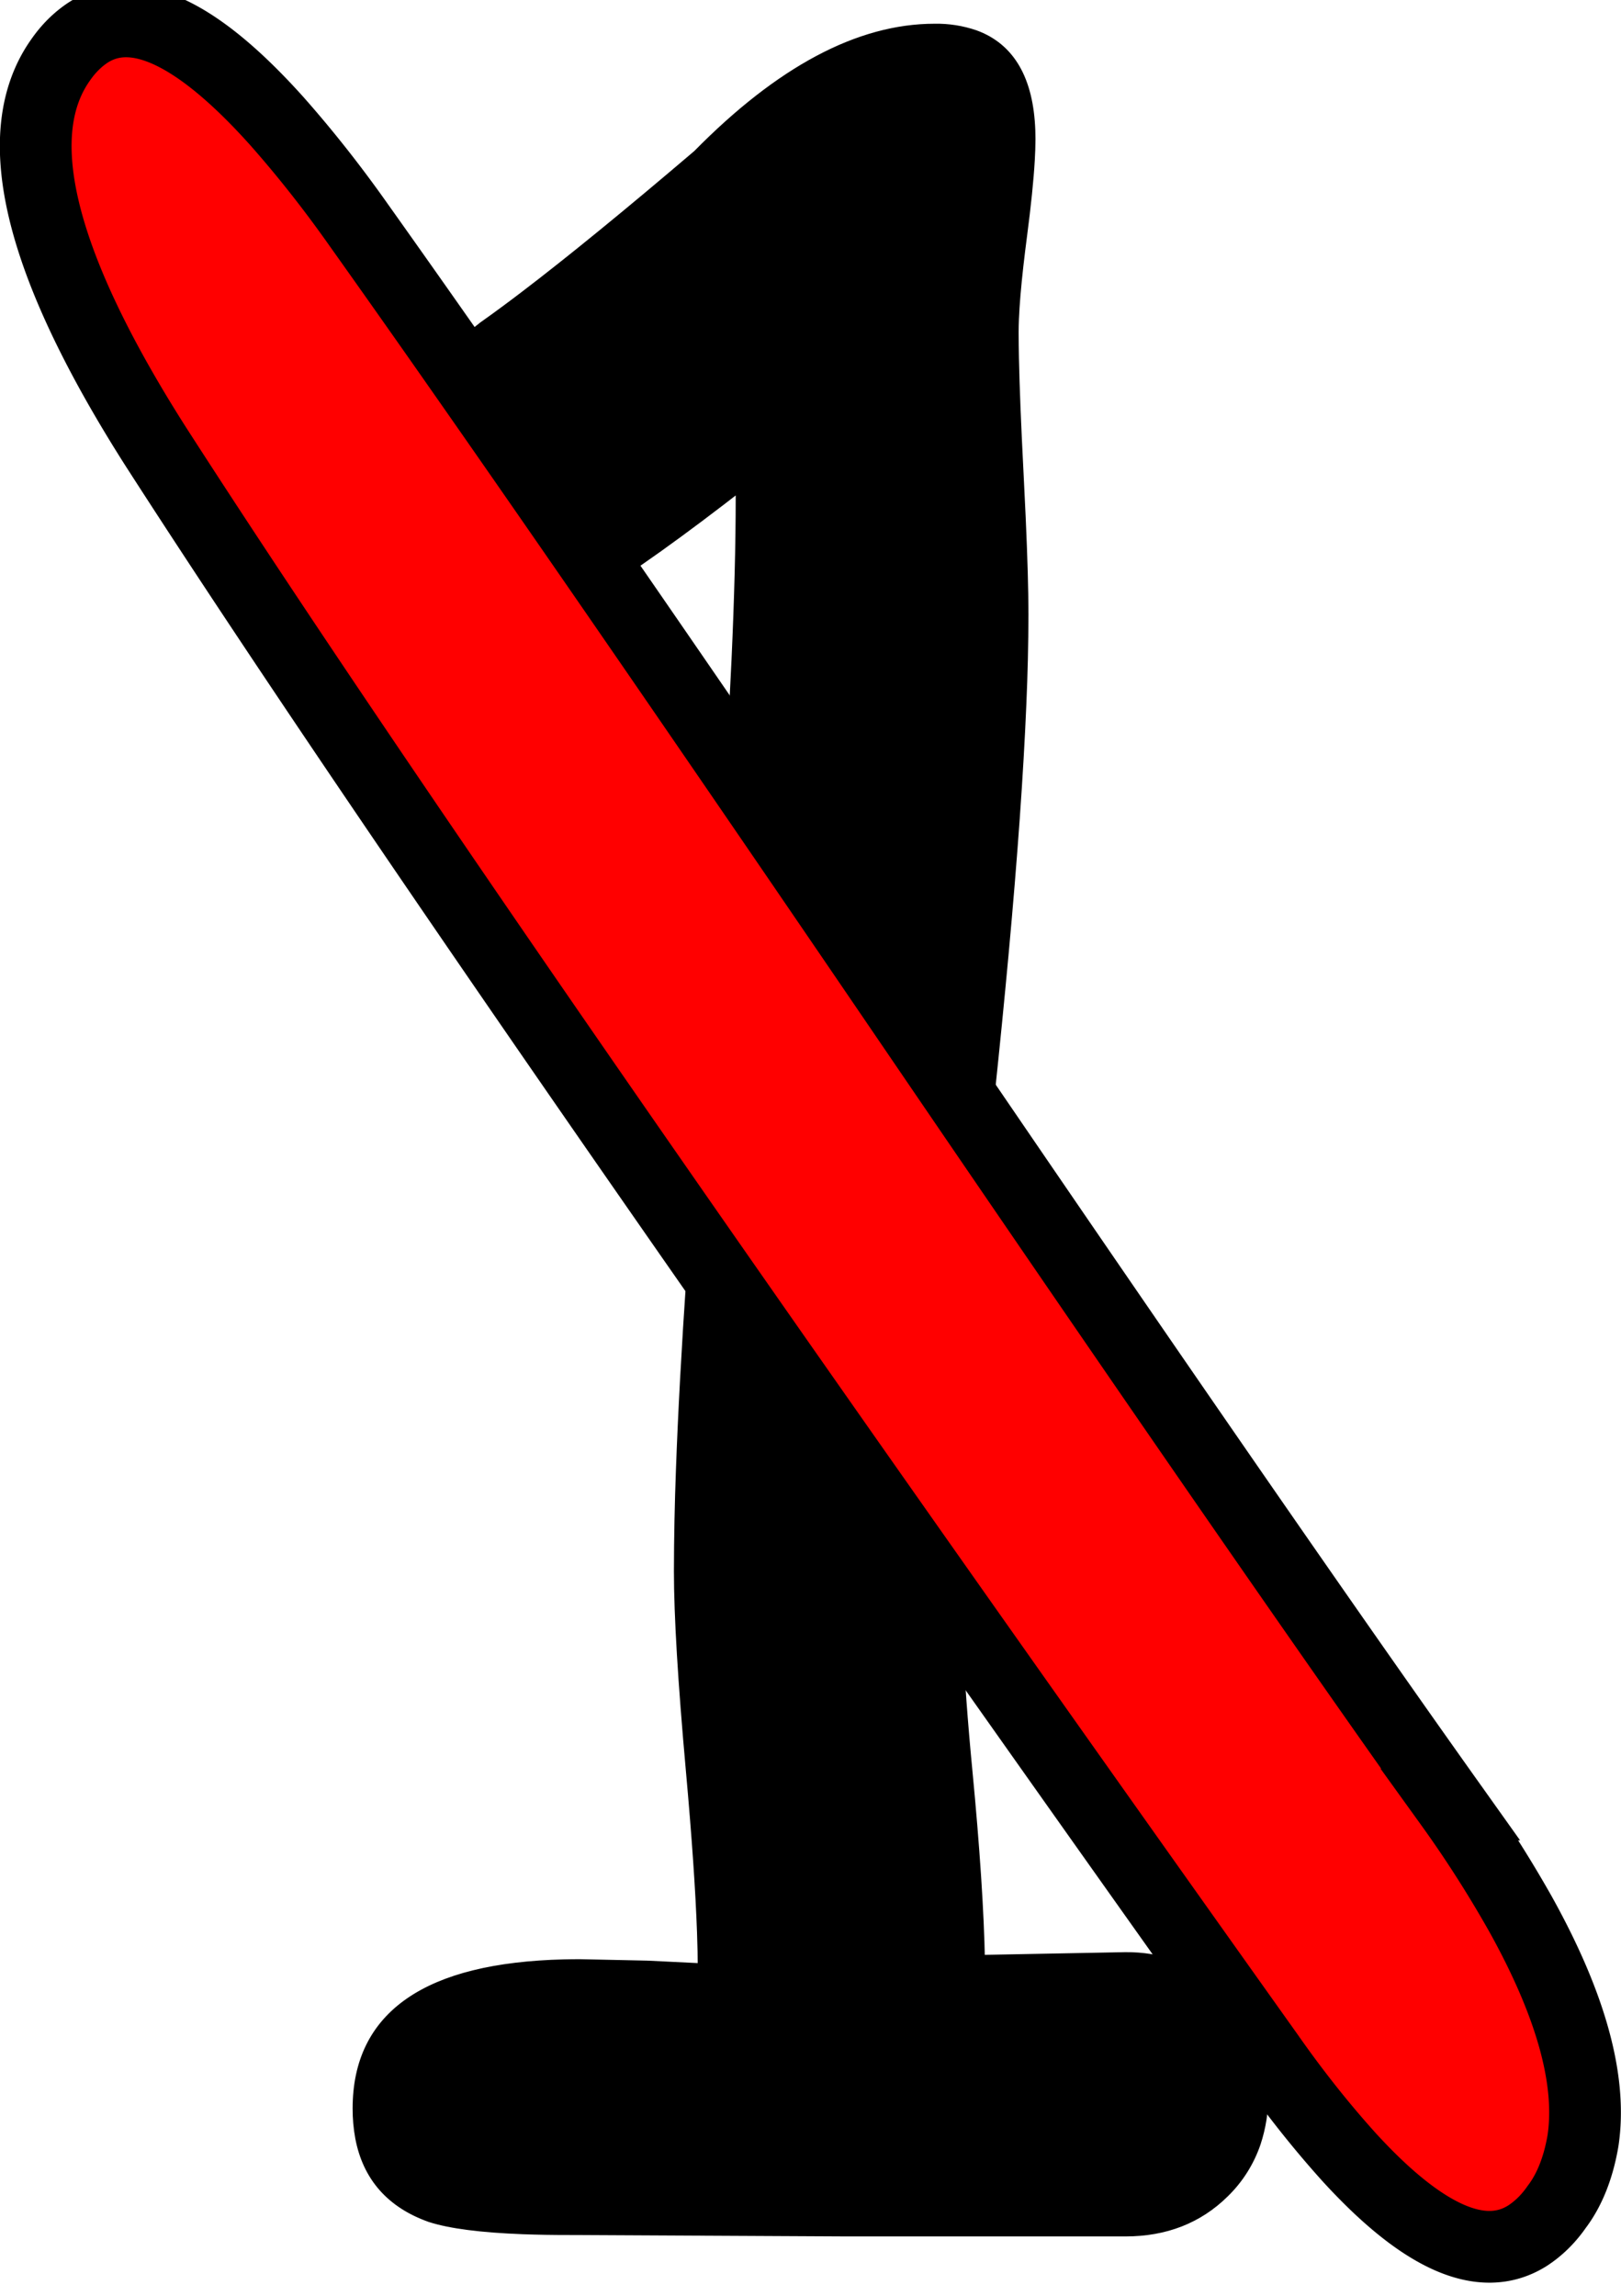 <?xml version="1.0" encoding="UTF-8" standalone="no"?>
<svg
   ersion="1.1"
   id="number1"
   width="113"
   height="160"
   xmlns="http://www.w3.org/2000/svg"
   xmlns:svg="http://www.w3.org/2000/svg">
  <path
     d="M 78.456,155.382 H 58.993 l -19.364,-0.099 c -1.056,0.002 -2.112,-0.016 -3.167,-0.054 -2.91,-0.111 -5.049,-0.387 -6.419,-0.829 -2.697,-0.956 -4.3,-2.774 -4.809,-5.453 -0.122,-0.664 -0.182,-1.338 -0.178,-2.013 0,-6.376 4.754,-9.679 14.263,-9.91 0.364,-0.009 0.728,-0.013 1.092,-0.013 l 4.694,0.099 4.01,0.196 c -0.002,-0.88 -0.019,-1.76 -0.052,-2.64 -0.103,-2.923 -0.363,-6.693 -0.779,-11.31 -0.554,-6.157 -0.831,-10.774 -0.831,-13.851 0.005,-2.35 0.052,-4.7 0.14,-7.049 0.282,-7.859 0.985,-18.15 2.109,-30.872 0.324,-3.761 0.625,-7.525 0.9,-11.29 0.772,-10.599 1.158,-19.125 1.158,-25.578 1.13e-4,-0.384 -0.001,-0.767 -0.004,-1.151 -8.737,6.812 -14.312,10.218 -16.724,10.218 -2.609,0 -4.874,-0.983 -6.797,-2.948 -0.829,-0.83 -1.513,-1.794 -2.023,-2.853 -0.576,-1.227 -0.871,-2.569 -0.862,-3.925 0.027,-1.046 0.294,-2.072 0.78,-2.997 1.188,-2.418 3.732,-5.152 7.63,-8.203 0.985,-0.699 1.957,-1.415 2.916,-2.149 3.191,-2.432 7.207,-5.711 12.048,-9.836 5.737,-5.829 11.214,-8.744 16.431,-8.744 0.934,-0.017 1.865,0.128 2.75,0.43 2.401,0.867 3.665,3.047 3.792,6.539 0.007,0.199 0.011,0.398 0.011,0.597 -0.002,0.482 -0.018,0.964 -0.047,1.446 -0.079,1.381 -0.259,3.142 -0.54,5.283 -0.092,0.698 -0.177,1.398 -0.256,2.097 -0.164,1.461 -0.267,2.692 -0.309,3.692 -0.013,0.313 -0.021,0.627 -0.021,0.941 6.71e-4,0.61 0.008,1.22 0.021,1.83 0.043,2.026 0.149,4.671 0.318,7.936 l 0.003,0.057 c 0.053,1.027 0.103,2.055 0.149,3.082 0.128,2.857 0.192,5.095 0.192,6.713 l 0.001,0.029 c -0.005,2.097 -0.054,4.193 -0.147,6.287 -0.202,4.795 -0.611,10.566 -1.229,17.312 -0.301,3.27 -0.625,6.537 -0.971,9.802 -0.368,3.467 -0.711,6.936 -1.028,10.408 -0.605,6.678 -1.002,12.372 -1.191,17.082 -0.082,1.937 -0.125,3.875 -0.129,5.814 0.003,1.54 0.039,3.08 0.11,4.618 0.061,1.379 0.147,2.838 0.259,4.377 0.119,1.62 0.257,3.239 0.413,4.856 0.522,5.436 0.816,9.89 0.88,13.36 l 10.269,-0.196 c 1.167,-0.012 2.327,0.176 3.431,0.555 1.269,0.45 2.421,1.184 3.366,2.147 1.745,1.734 2.716,4.106 2.689,6.572 6.77e-4,0.052 0.001,0.105 0.001,0.157 0.012,1.13 -0.162,2.255 -0.515,3.329 -0.442,1.307 -1.188,2.489 -2.175,3.449 -1.793,1.769 -4.058,2.653 -6.797,2.653 z"
     vector-effect="non-scaling-stroke"
     id="one"
     style="fill:#000000;stroke:#000000;stroke-width:0.251mm" />
  <path
     d="m 88.547,143.41 a 4181.19,1891.148 59.855 0 1 -18.923,-26.679 Q 28.134,57.992 10.822,31.066 A 50.373,22.784 59.855 0 1 10.044,29.825 Q -1.141,11.712 4.236,4.16 a 31.923,14.439 59.855 0 1 1.874,-1.869 Q 10.941,-0.862 19.269,8.407 a 42.198,19.086 59.855 0 1 5.75,7.291 708.095,320.271 59.855 0 1 6.71,9.513 q 12.063,17.226 31.338,45.515 25.178,36.949 38.049,55.027 a 37.709,17.056 59.855 0 1 4.875,7.629 q 5.301,9.525 4.36,15.799 a 29.59,13.383 59.855 0 1 -1.835,4.621 33.119,14.98 59.855 0 1 -2.059,2.02 q -4.696,2.926 -12.373,-5.449 a 37.464,16.945 59.855 0 1 -5.539,-6.964 z"
     vector-effect="non-scaling-stroke"
     id="slash"
     style="fill:#ff0000;stroke:#000000;stroke-width:5;stroke-dasharray:none" />
</svg>
